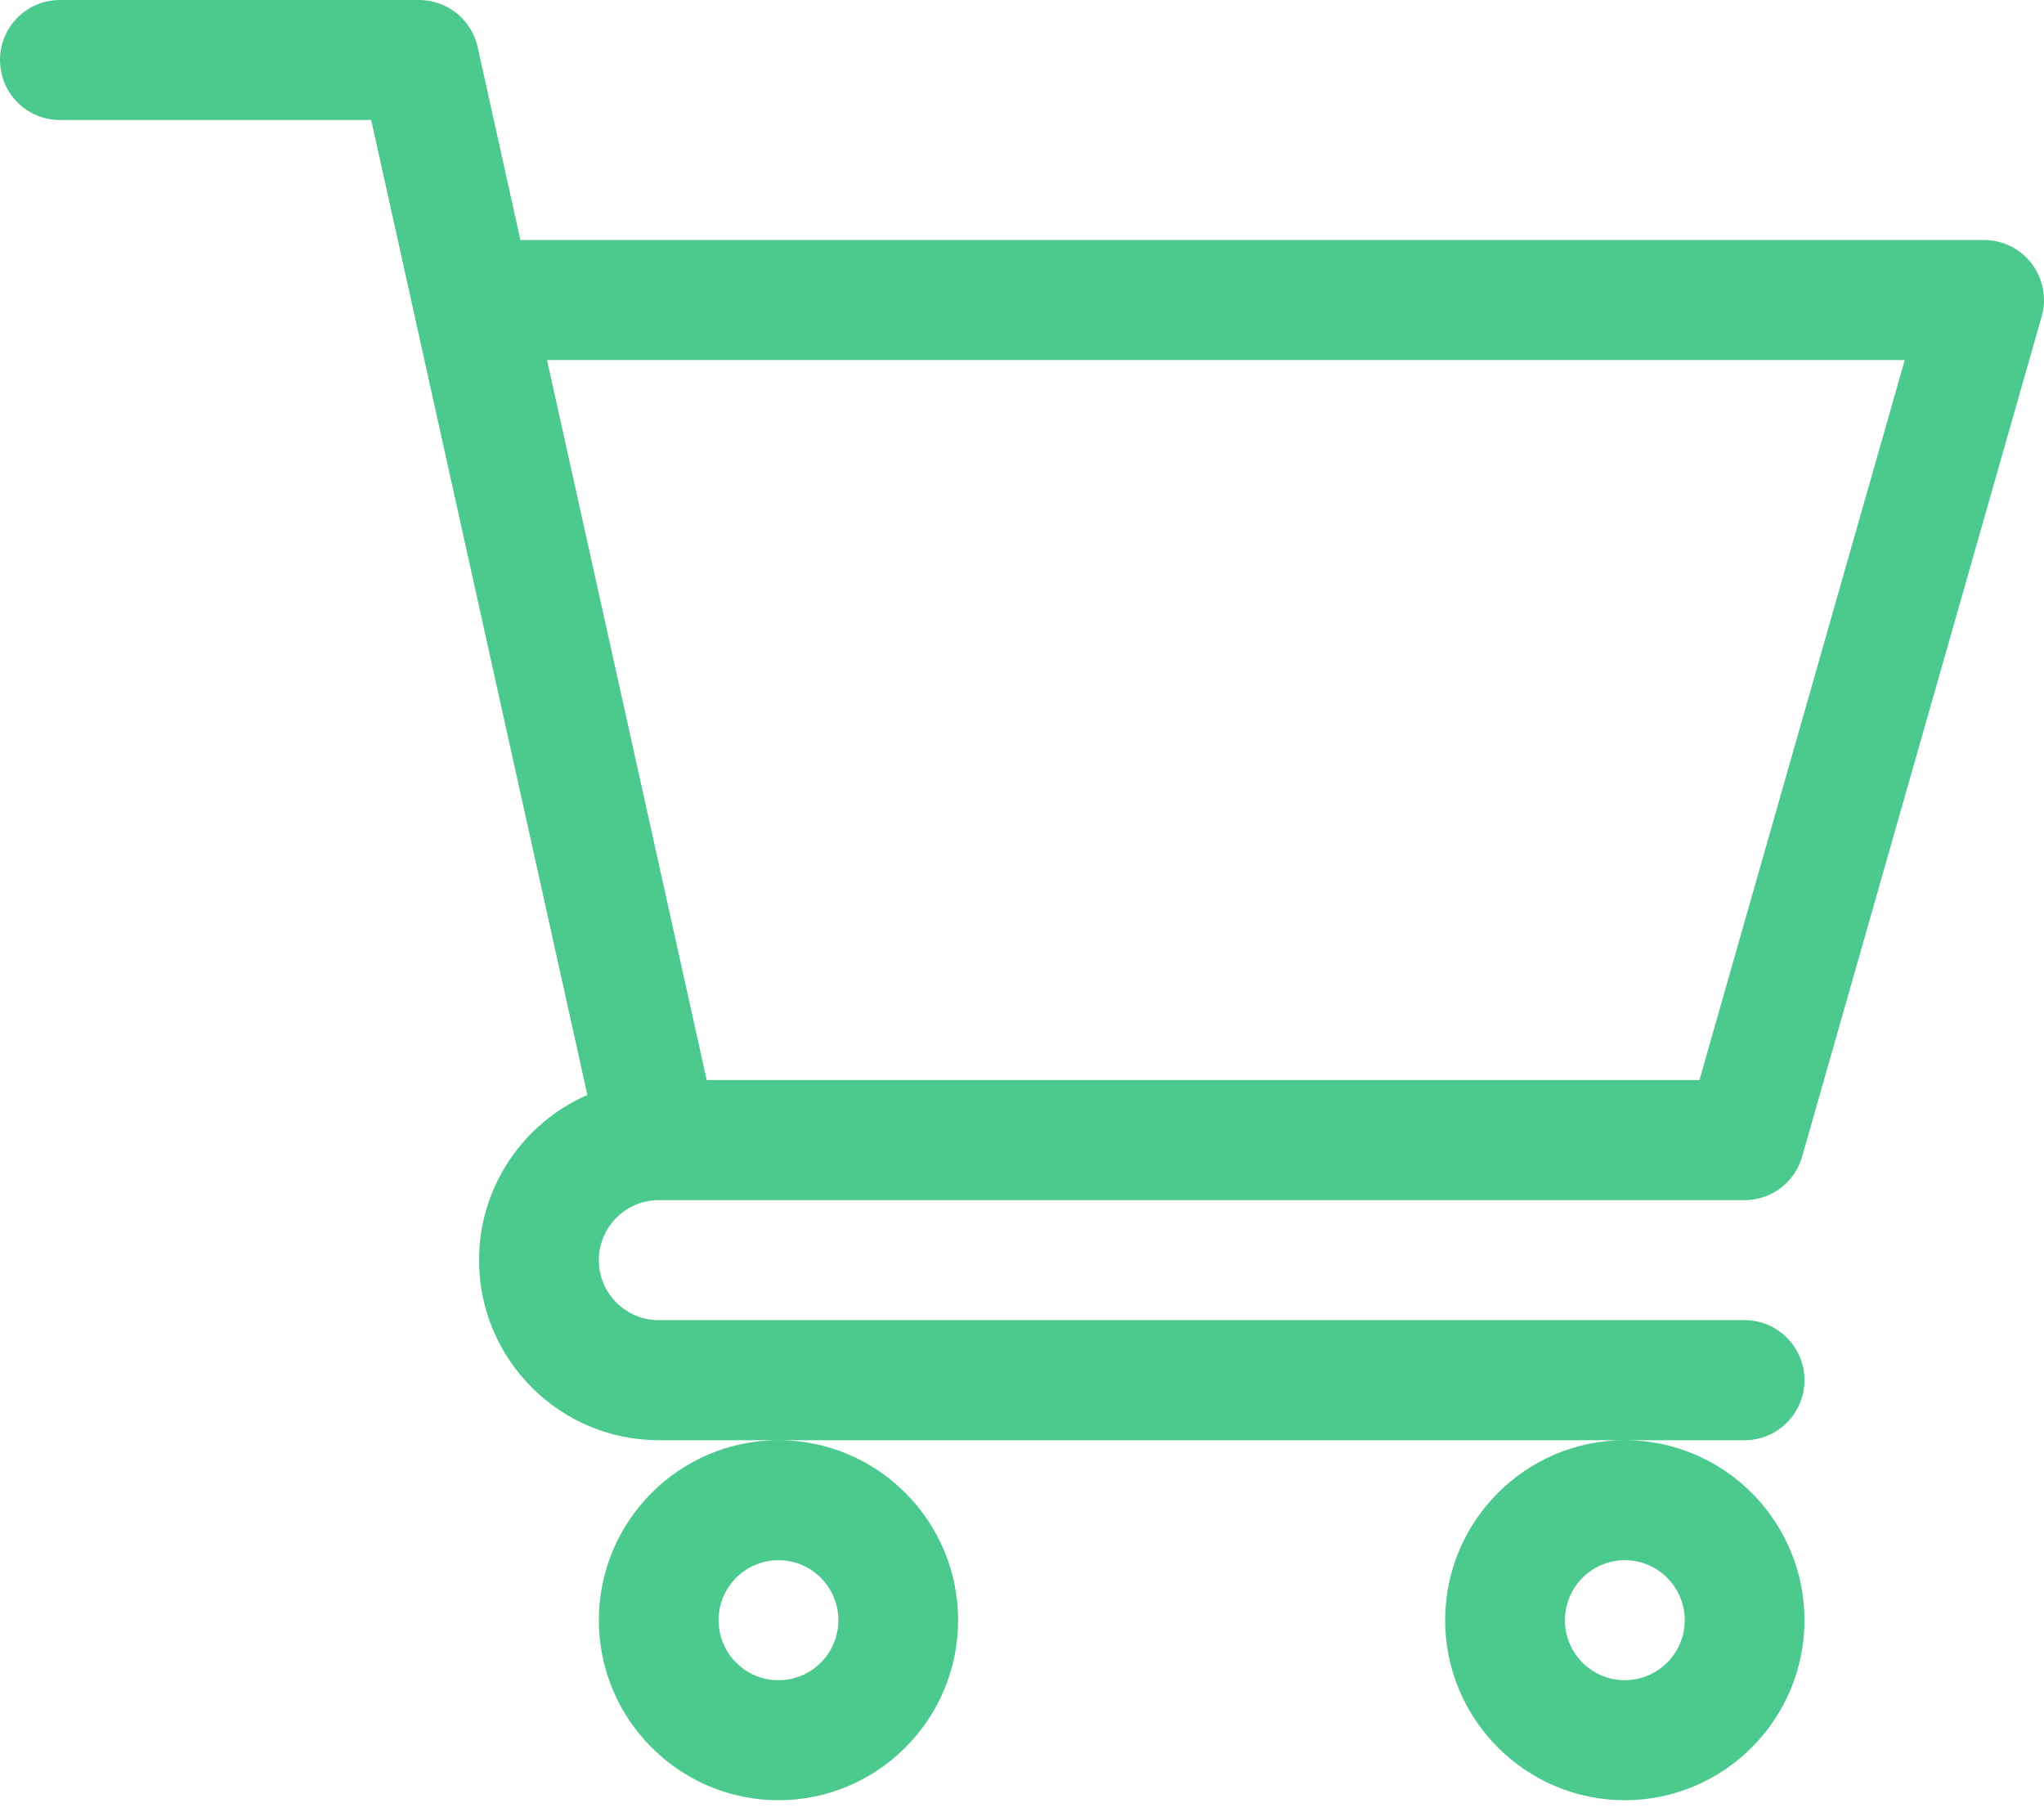 <svg width="44" height="39" viewBox="0 0 44 39" fill="none" xmlns="http://www.w3.org/2000/svg">
<g clip-path="url(#clip0_499_781)">
<path d="M14.176 25.832H14.178C14.18 25.832 14.182 25.832 14.183 25.832H37.555C37.835 25.832 38.107 25.741 38.331 25.572C38.554 25.403 38.717 25.165 38.794 24.895L43.95 6.813C44.005 6.621 44.015 6.418 43.978 6.222C43.942 6.025 43.86 5.84 43.74 5.68C43.62 5.521 43.465 5.391 43.286 5.302C43.107 5.213 42.91 5.166 42.711 5.166H11.203L10.282 1.011C10.218 0.725 10.059 0.468 9.83 0.284C9.601 0.1 9.317 3.96927e-06 9.023 0L1.289 0C0.577 0 0 0.578 0 1.292C0 2.005 0.577 2.583 1.289 2.583H7.99C8.153 3.319 12.399 22.467 12.644 23.568C11.274 24.165 10.312 25.534 10.312 27.124C10.312 29.26 12.047 30.999 14.18 30.999H37.555C38.267 30.999 38.844 30.42 38.844 29.707C38.844 28.994 38.267 28.415 37.555 28.415H14.18C13.469 28.415 12.891 27.836 12.891 27.124C12.891 26.413 13.467 25.834 14.176 25.832ZM41.002 7.75L36.582 23.249H15.214L11.776 7.75H41.002ZM12.891 34.873C12.891 37.01 14.626 38.748 16.758 38.748C18.89 38.748 20.625 37.01 20.625 34.873C20.625 32.737 18.89 30.999 16.758 30.999C14.626 30.999 12.891 32.737 12.891 34.873ZM16.758 33.582C17.468 33.582 18.047 34.161 18.047 34.873C18.047 35.586 17.468 36.165 16.758 36.165C16.047 36.165 15.469 35.586 15.469 34.873C15.469 34.161 16.047 33.582 16.758 33.582ZM31.109 34.873C31.109 37.01 32.844 38.748 34.977 38.748C37.109 38.748 38.844 37.01 38.844 34.873C38.844 32.737 37.109 30.999 34.977 30.999C32.844 30.999 31.109 32.737 31.109 34.873ZM34.977 33.582C35.687 33.582 36.266 34.161 36.266 34.873C36.266 35.586 35.687 36.165 34.977 36.165C34.266 36.165 33.688 35.586 33.688 34.873C33.688 34.161 34.266 33.582 34.977 33.582Z" fill="#4CCA8E"/>
</g>
<defs>
<clipPath id="clip0_499_781">
<rect width="44" height="39" fill="white"/>
</clipPath>
</defs>
</svg>
